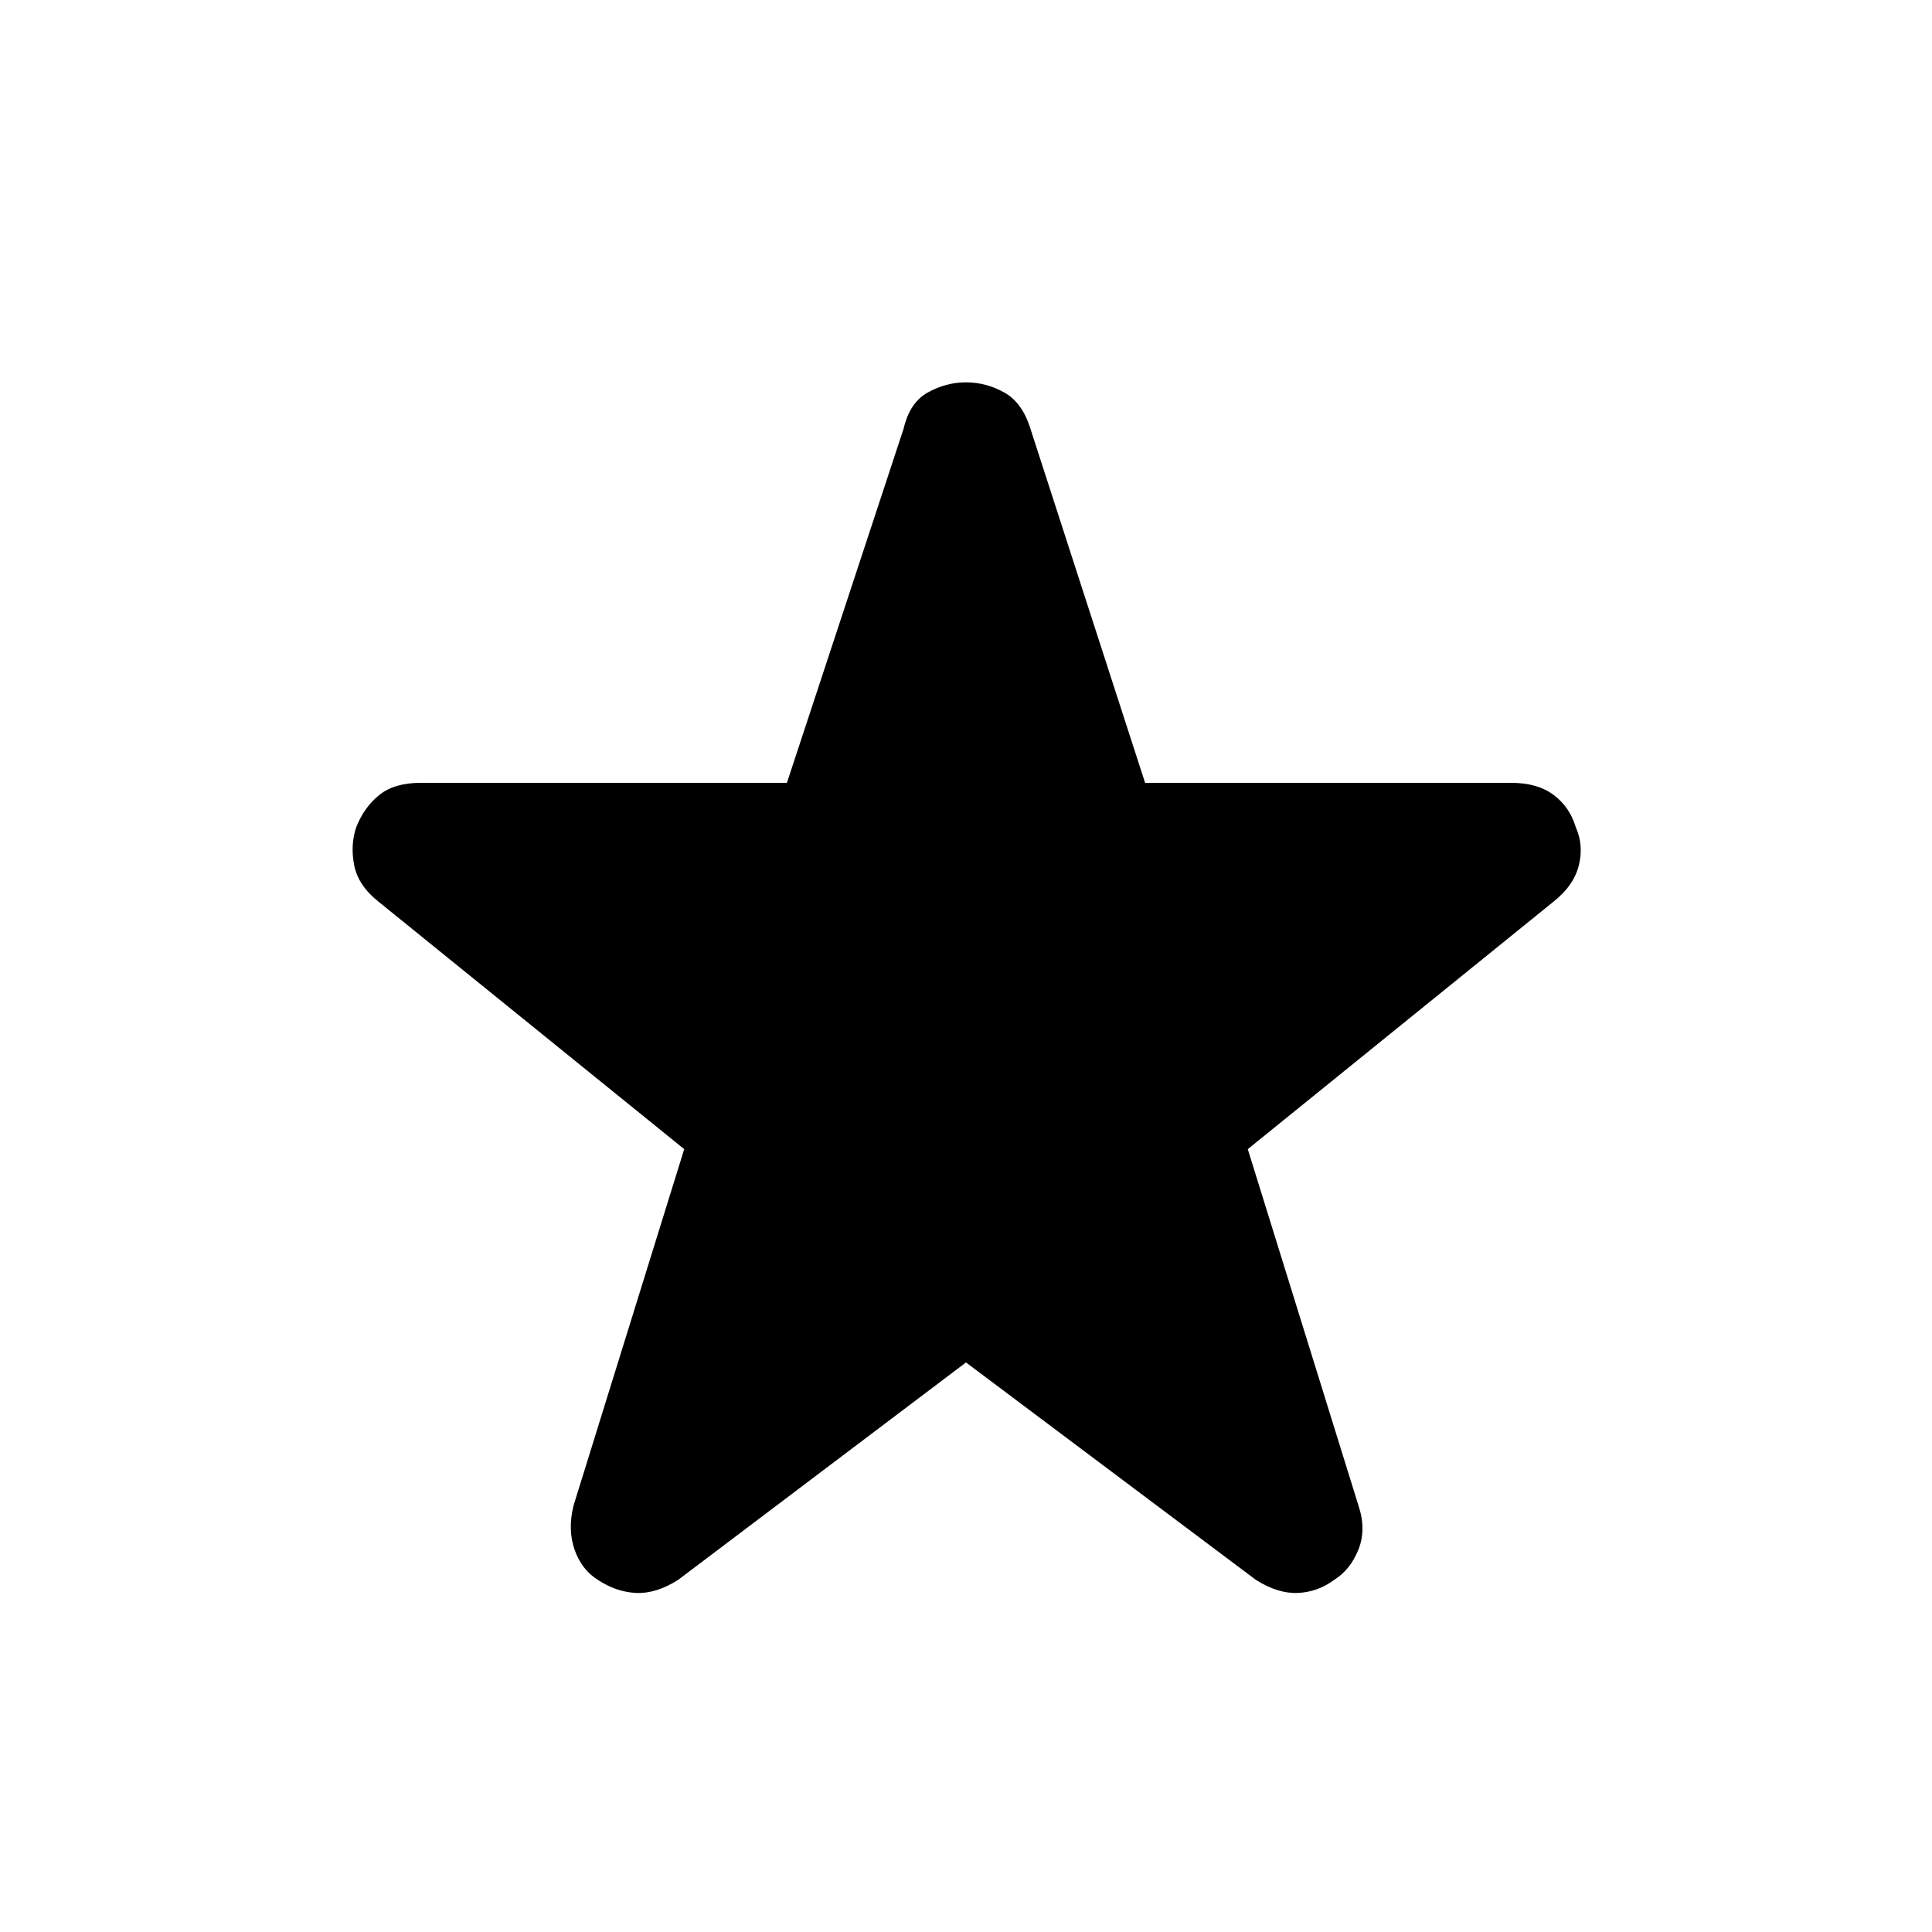 <svg xmlns="http://www.w3.org/2000/svg" height="20" width="20"><path d="m10 14.104-2.979 2.25q-.229.146-.438.136-.208-.011-.395-.136-.167-.104-.24-.312-.073-.209-.01-.459l1.145-3.687-3.166-2.563q-.209-.166-.25-.375-.042-.208.021-.396.083-.208.239-.333.156-.125.427-.125h3.792l1.208-3.666q.063-.271.25-.375.188-.105.396-.105.208 0 .396.105.187.104.271.375l1.187 3.666h3.792q.271 0 .437.125.167.125.229.333.084.188.032.396-.052.209-.261.375l-3.166 2.563 1.145 3.687q.084.25 0 .459-.083.208-.25.312-.166.125-.374.136-.209.01-.438-.136Z"/></svg>